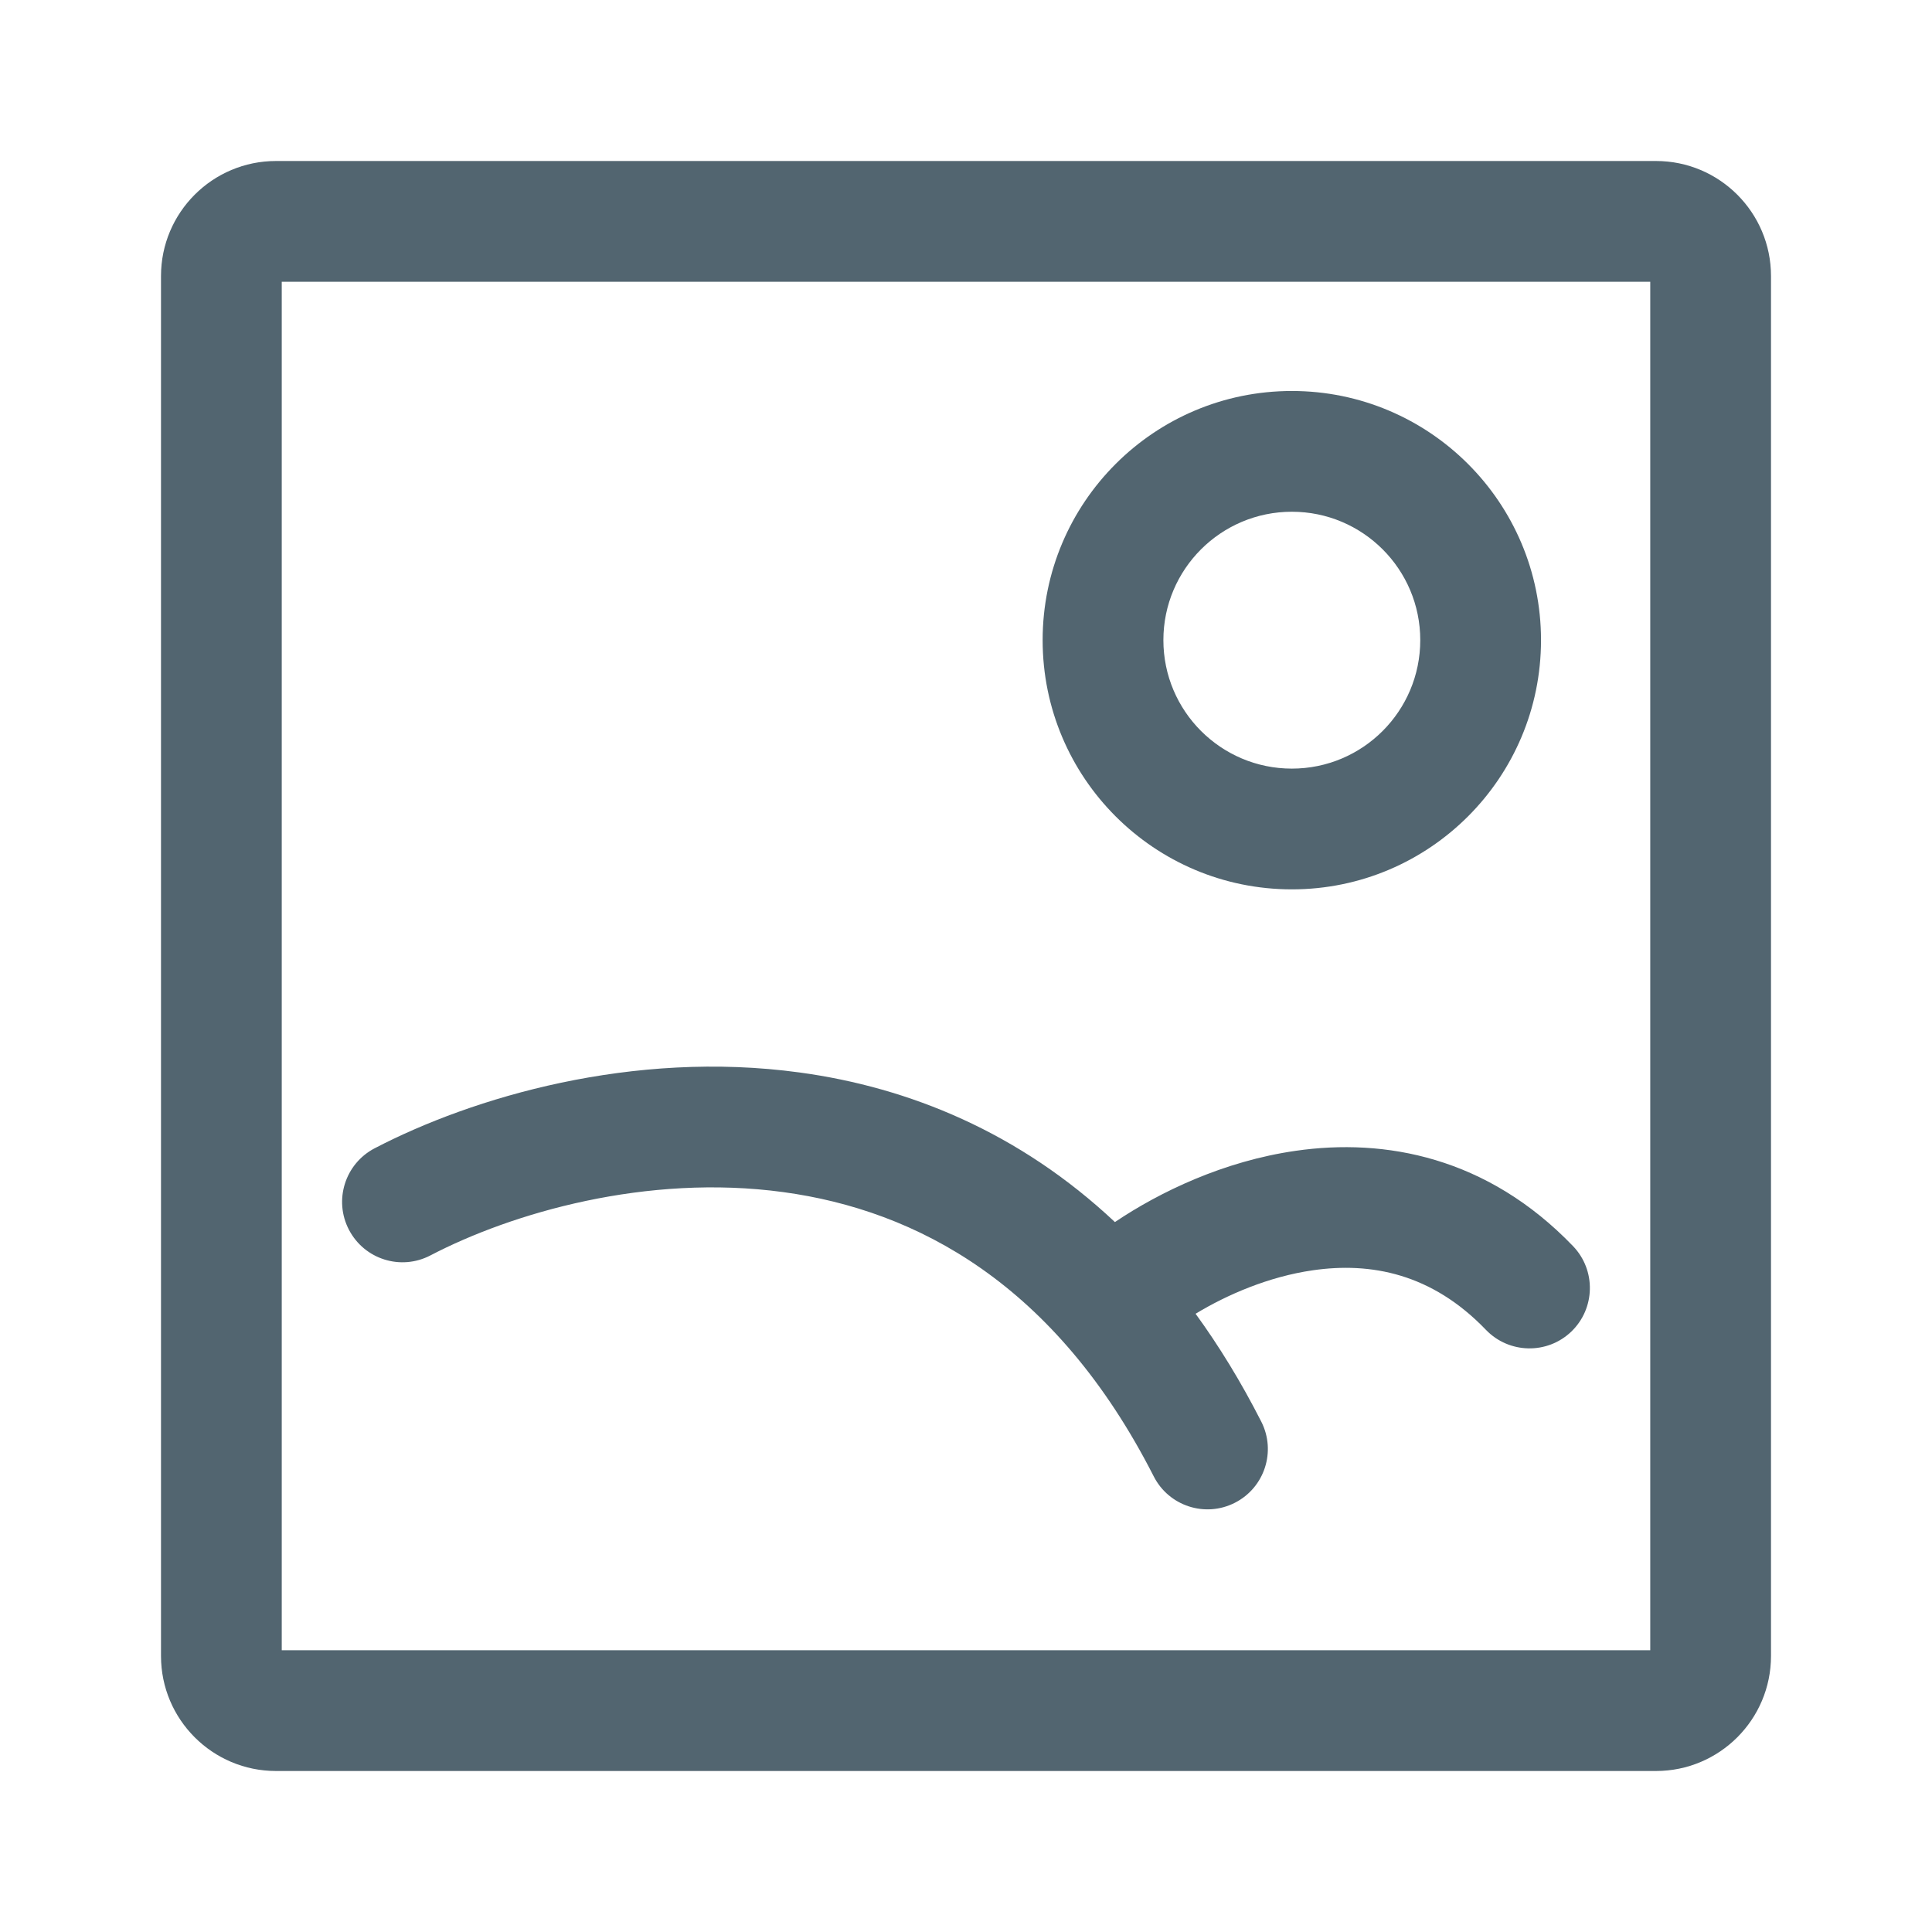 <svg width="24" height="24" viewBox="0 0 24 24" fill="none" xmlns="http://www.w3.org/2000/svg">
<path fill-rule="evenodd" clip-rule="evenodd" d="M19.143 7.952C19.143 9.662 17.757 11.048 16.048 11.048C14.338 11.048 12.952 9.662 12.952 7.952C12.952 6.243 14.338 4.857 16.048 4.857C17.757 4.857 19.143 6.243 19.143 7.952ZM17.643 7.952C17.643 8.833 16.929 9.548 16.048 9.548C15.167 9.548 14.452 8.833 14.452 7.952C14.452 7.071 15.167 6.357 16.048 6.357C16.929 6.357 17.643 7.071 17.643 7.952Z" fill="#526570"/>
<path d="M9.732 14.809C8.032 14.577 6.355 15.069 5.347 15.595C4.98 15.787 4.527 15.645 4.335 15.277C4.143 14.91 4.286 14.457 4.653 14.265C5.867 13.632 7.857 13.039 9.935 13.323C11.291 13.508 12.661 14.064 13.85 15.181C14.41 14.804 15.204 14.424 16.094 14.296C17.204 14.135 18.475 14.371 19.541 15.48C19.828 15.779 19.818 16.254 19.52 16.541C19.221 16.828 18.746 16.818 18.459 16.52C17.785 15.818 17.028 15.676 16.308 15.78C15.76 15.859 15.243 16.083 14.852 16.32C15.143 16.72 15.416 17.165 15.668 17.66C15.856 18.029 15.709 18.48 15.34 18.668C14.971 18.856 14.52 18.709 14.332 18.34C13.113 15.946 11.384 15.034 9.732 14.809Z" fill="#526570"/>
<path fill-rule="evenodd" clip-rule="evenodd" d="M2 3.429C2 2.64 2.64 2 3.429 2H20.571C21.36 2 22 2.64 22 3.429V20.571C22 21.36 21.36 22 20.571 22H3.429C2.64 22 2 21.36 2 20.571V3.429ZM3.5 20.5V3.5H20.5V20.5H3.5Z" fill="#526570"/>
</svg>
